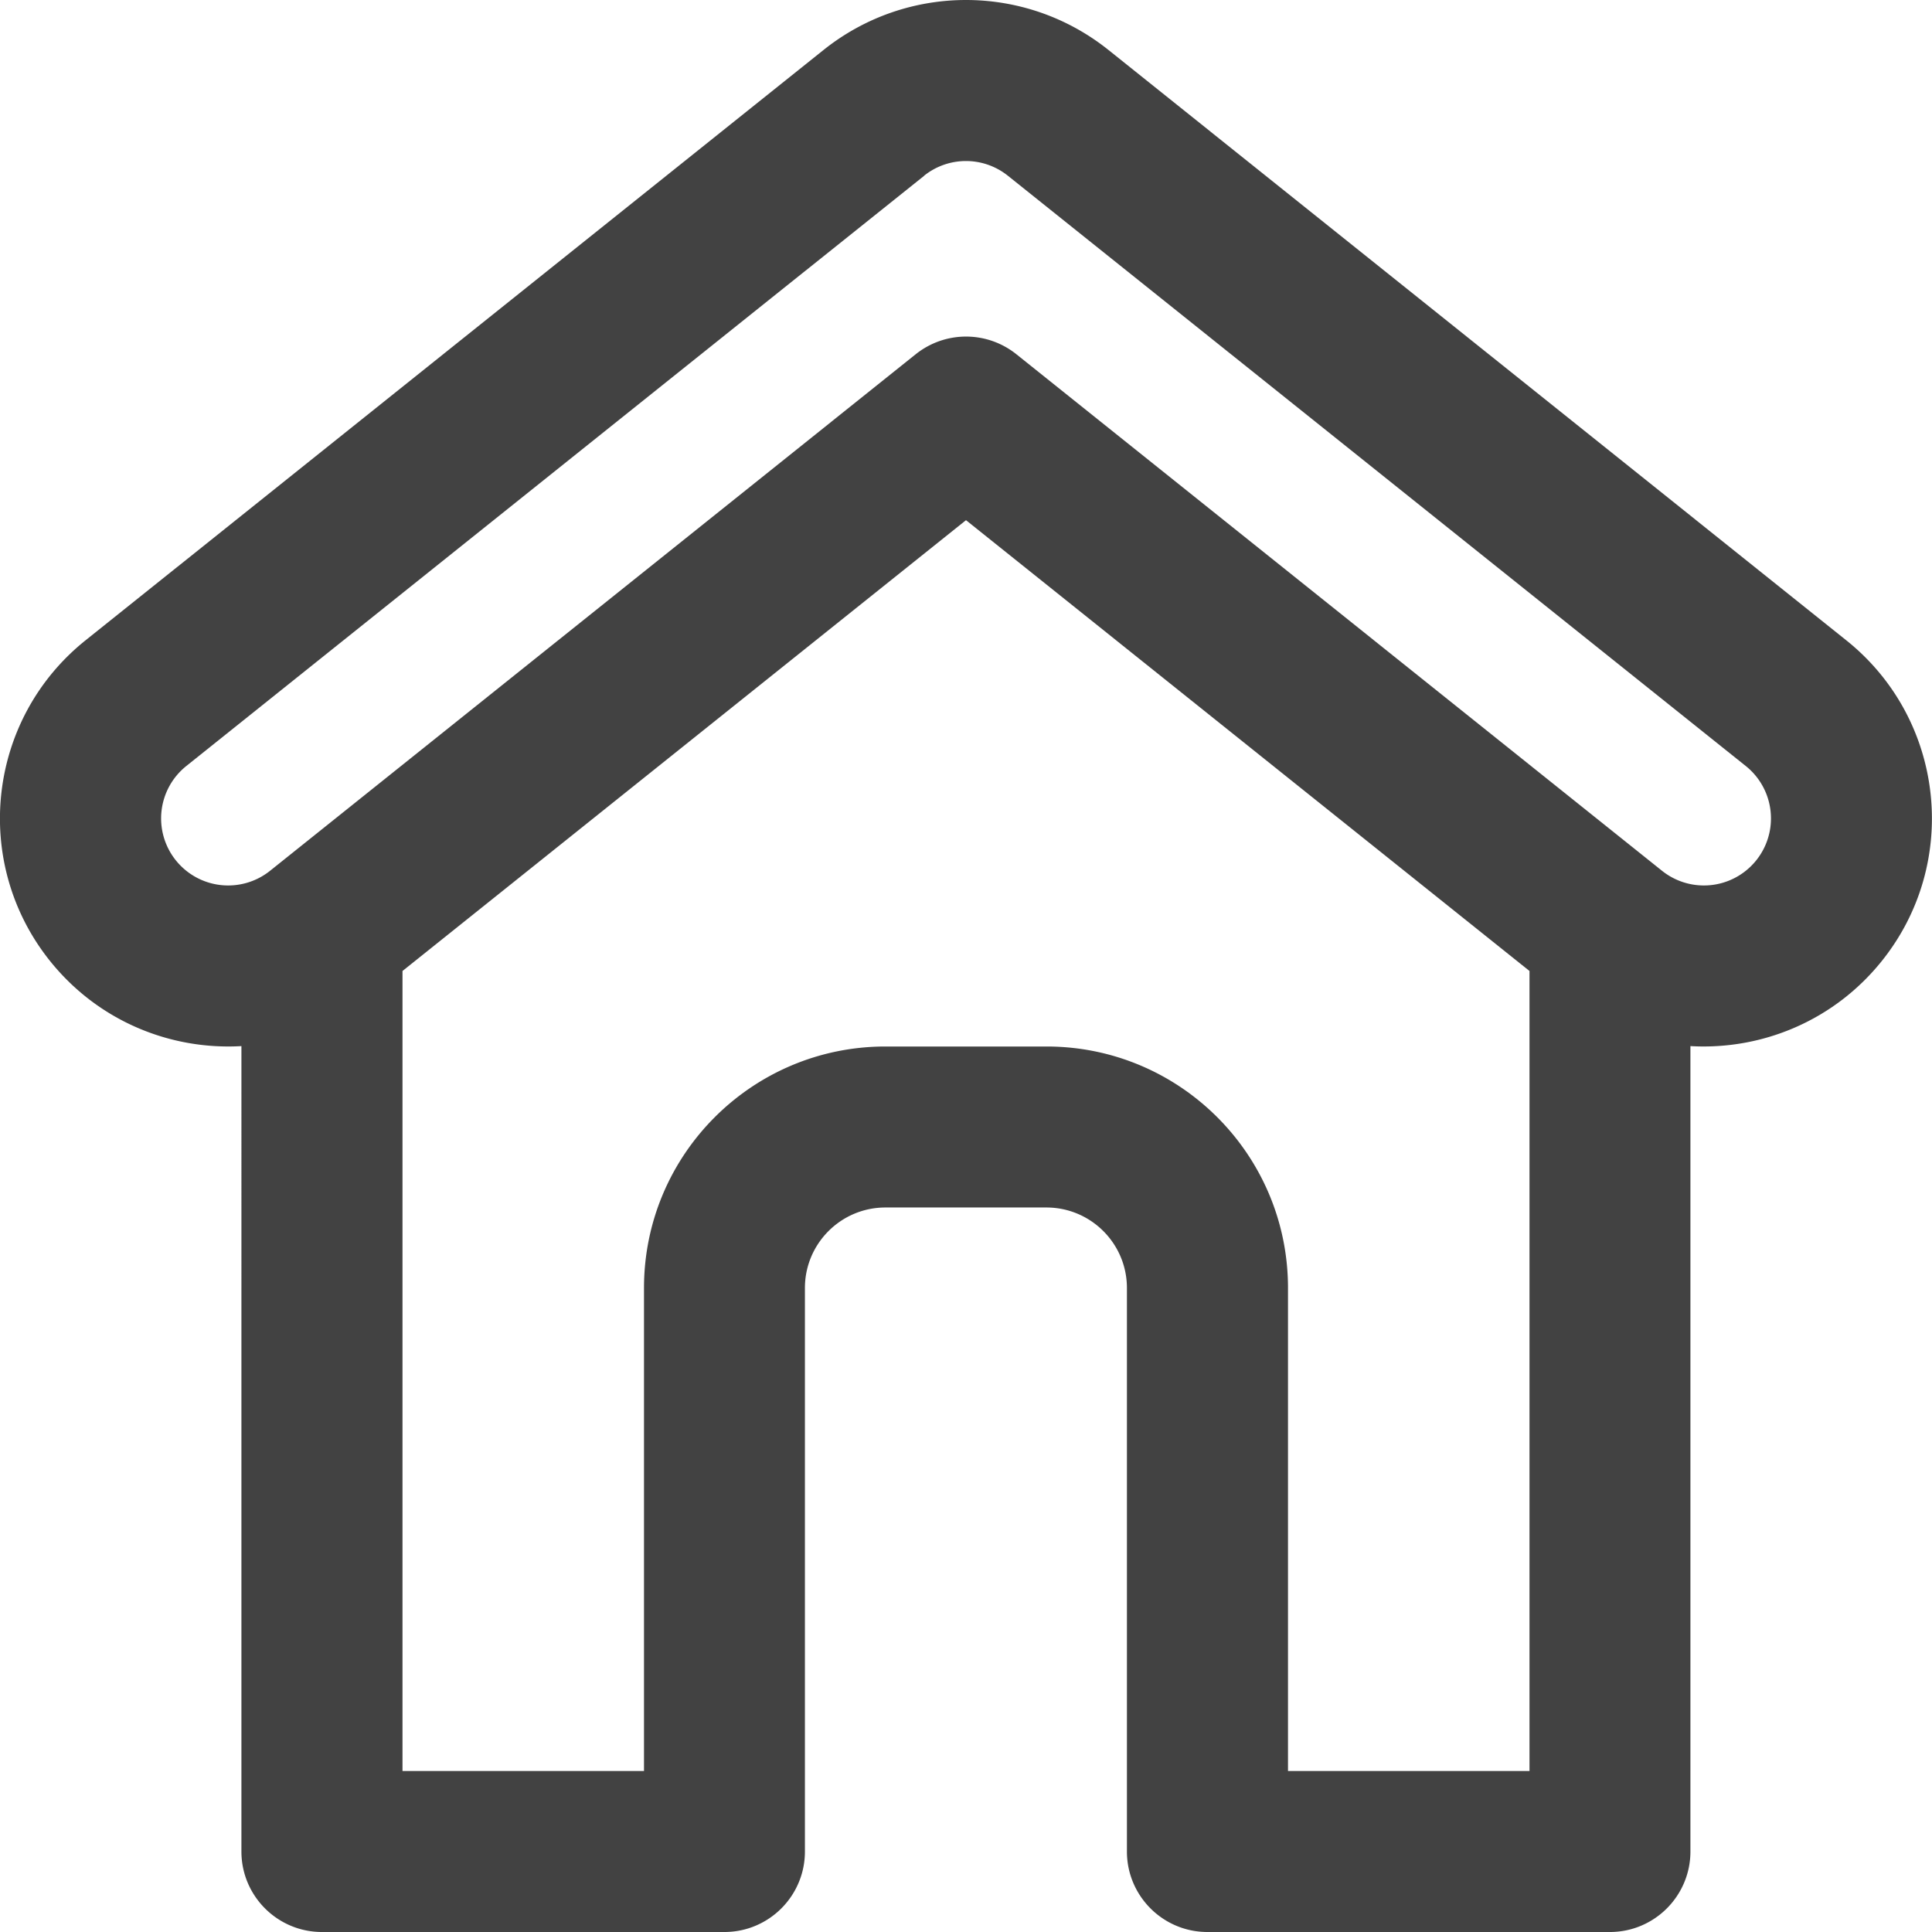 <svg xmlns="http://www.w3.org/2000/svg" viewBox="0 0 24 24" fill="#424242">
    <path fill-rule="evenodd" clip-rule="evenodd"
          d="M13.77.621c-1.035-.828-2.505-.828-3.54 0L1.063 7.954c-1.222.978-1.42 2.76-.443 3.982.597.746 1.493 1.11 2.379 1.059V23c0 .552.448 1 1 1h5c.552 0 1-.448 1-1v-7c0-.552.448-1 1-1h2c.552 0 1 .448 1 1v7c0 .552.448 1 1 1h5c.552 0 1-.448 1-1V12.995c.886.051 1.782-.313 2.379-1.059.978-1.222.779-3.005-.443-3.982L13.77.621ZM19 12.062l-7-5.6-7 5.6V22h3v-6c0-1.657 1.343-3 3-3h2c1.657 0 3 1.343 3 3v6h3v-9.938Zm-7.521-9.879a.833.833 0 0 1 1.041 0l9.167 7.333a.833.833 0 1 1-1.041 1.301l-8.021-6.417a1 1 0 0 0-1.249 0l-8.021 6.417a.833.833 0 1 1-1.041-1.301l9.167-7.333Z"/>
</svg>
